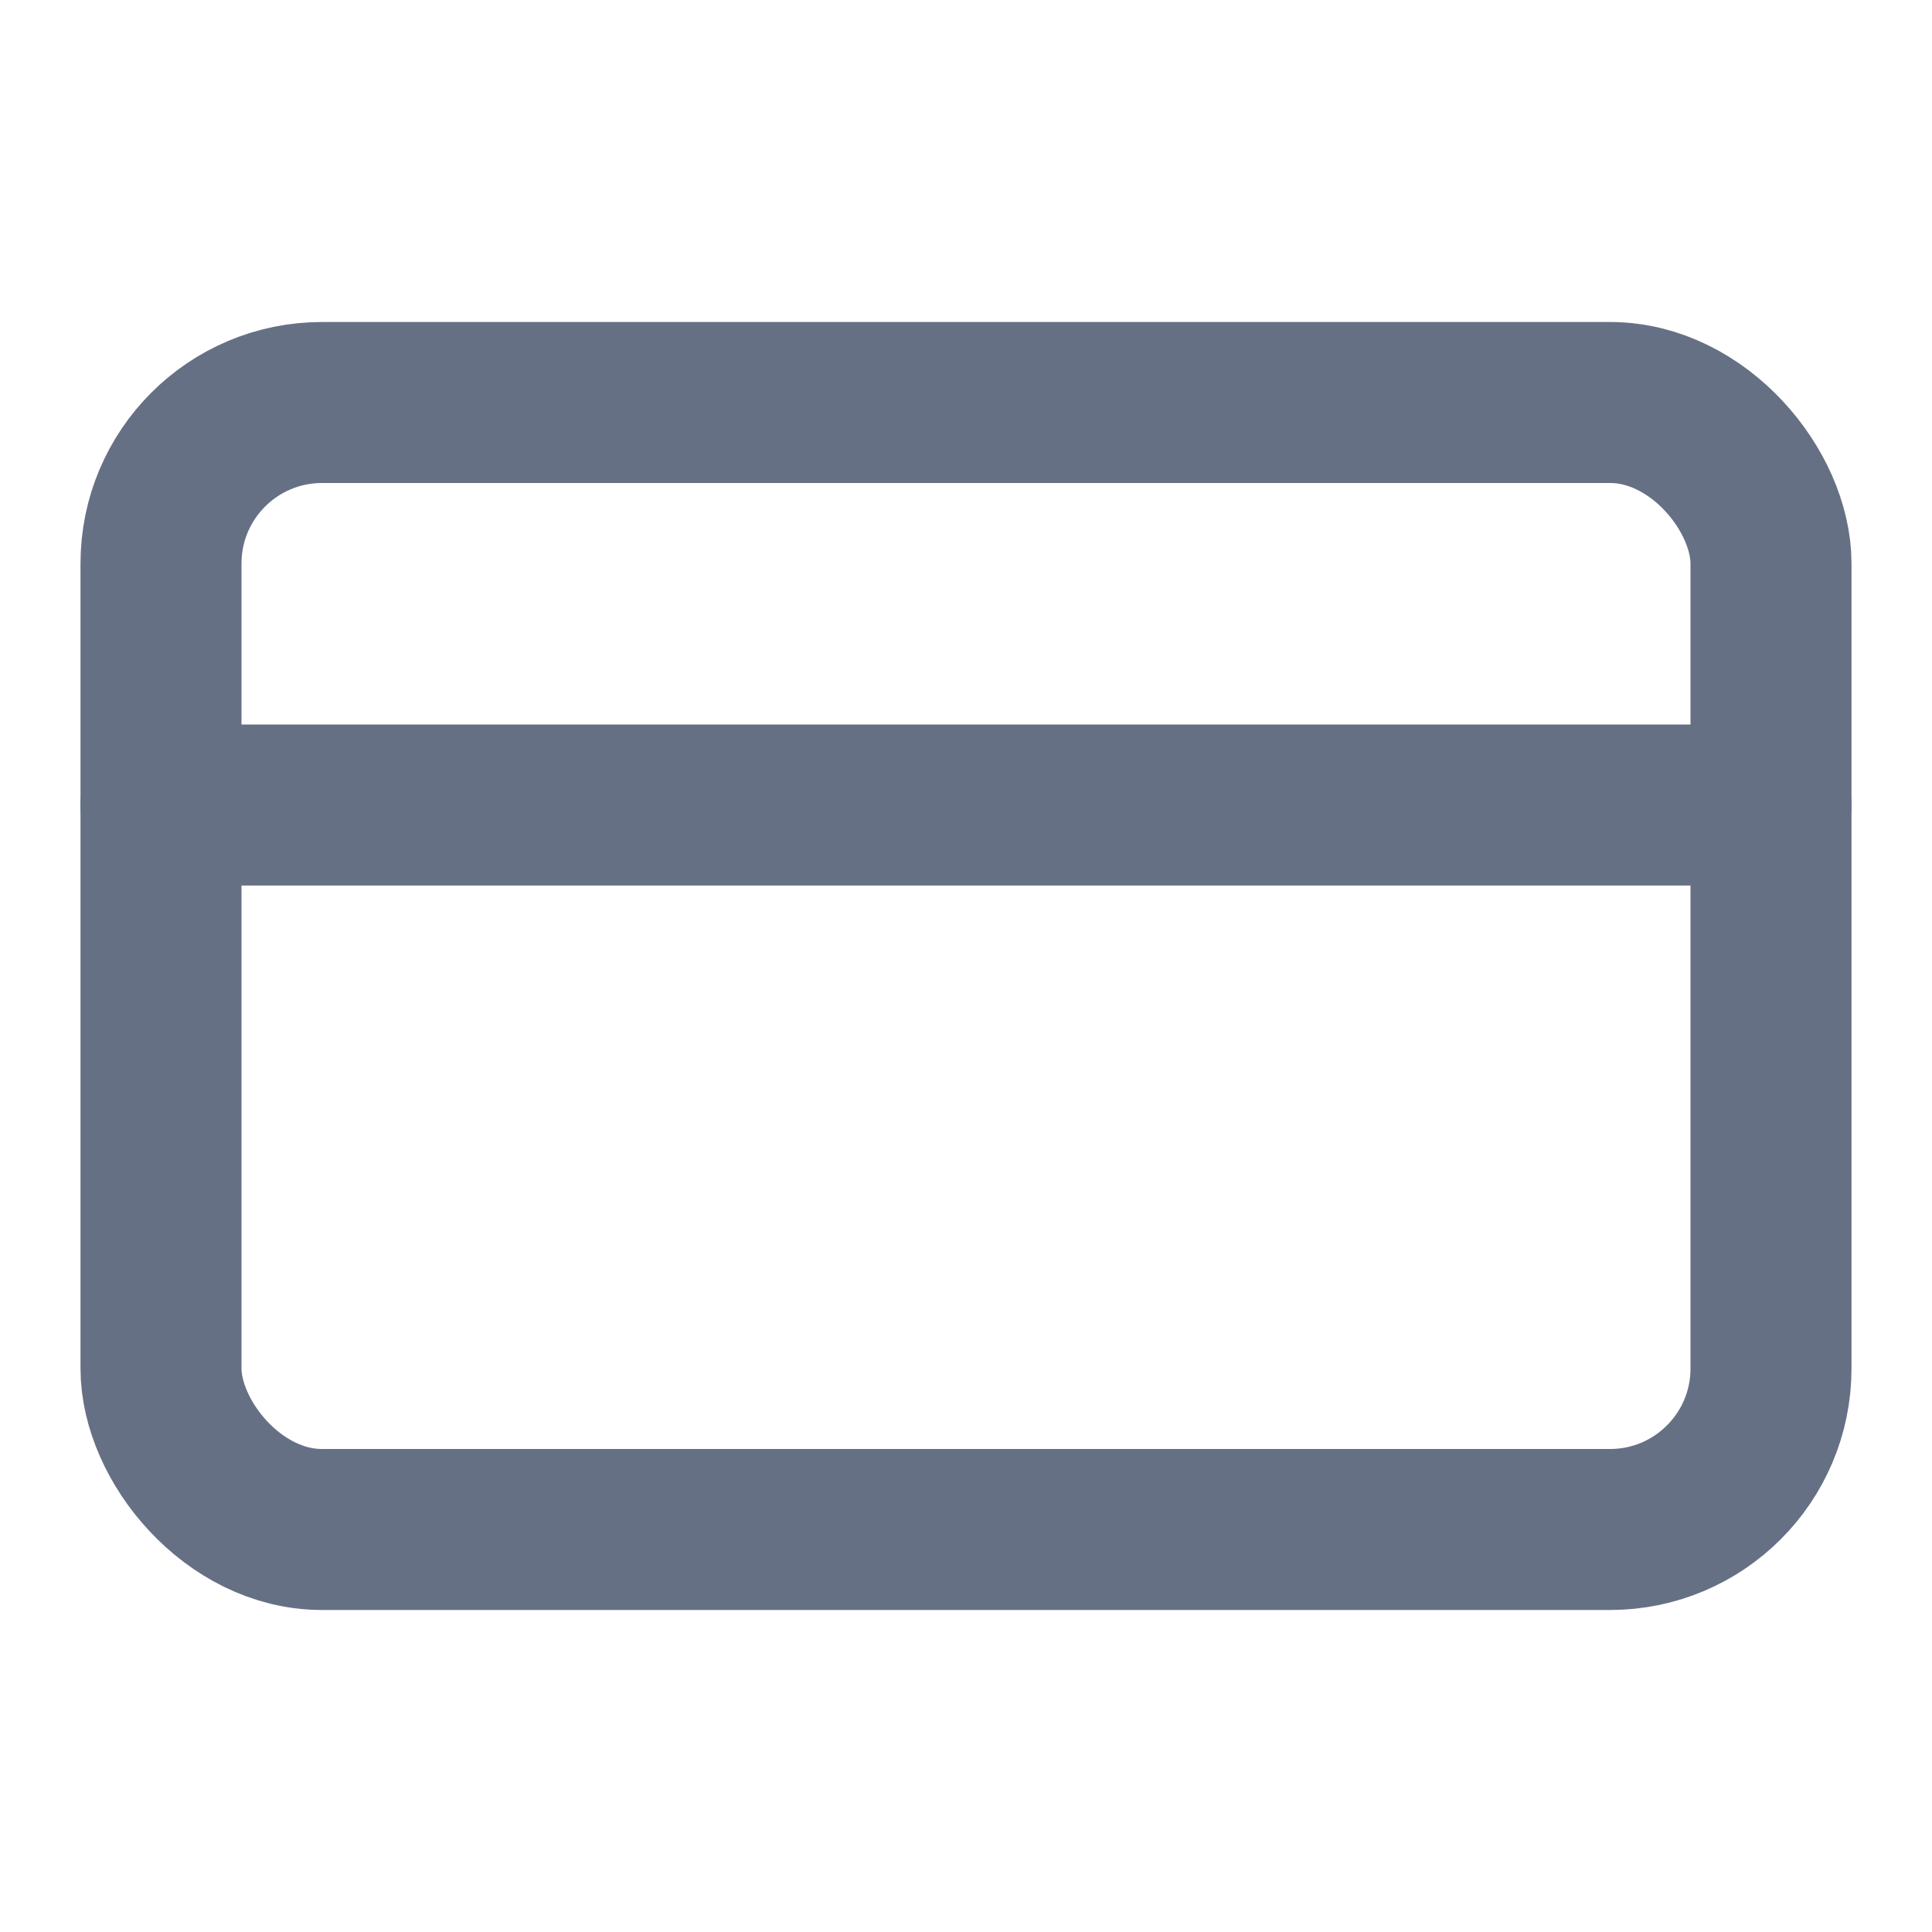 <svg xmlns="http://www.w3.org/2000/svg" width="24" height="24" viewBox="0 0 24 24" fill="none" stroke="#667085" stroke-width="2" stroke-linecap="round" stroke-linejoin="round" class="lucide lucide-credit-card-icon lucide-credit-card"><rect width="20" height="14" x="2" y="5" rx="2"/><line x1="2" x2="22" y1="10" y2="10"/></svg>